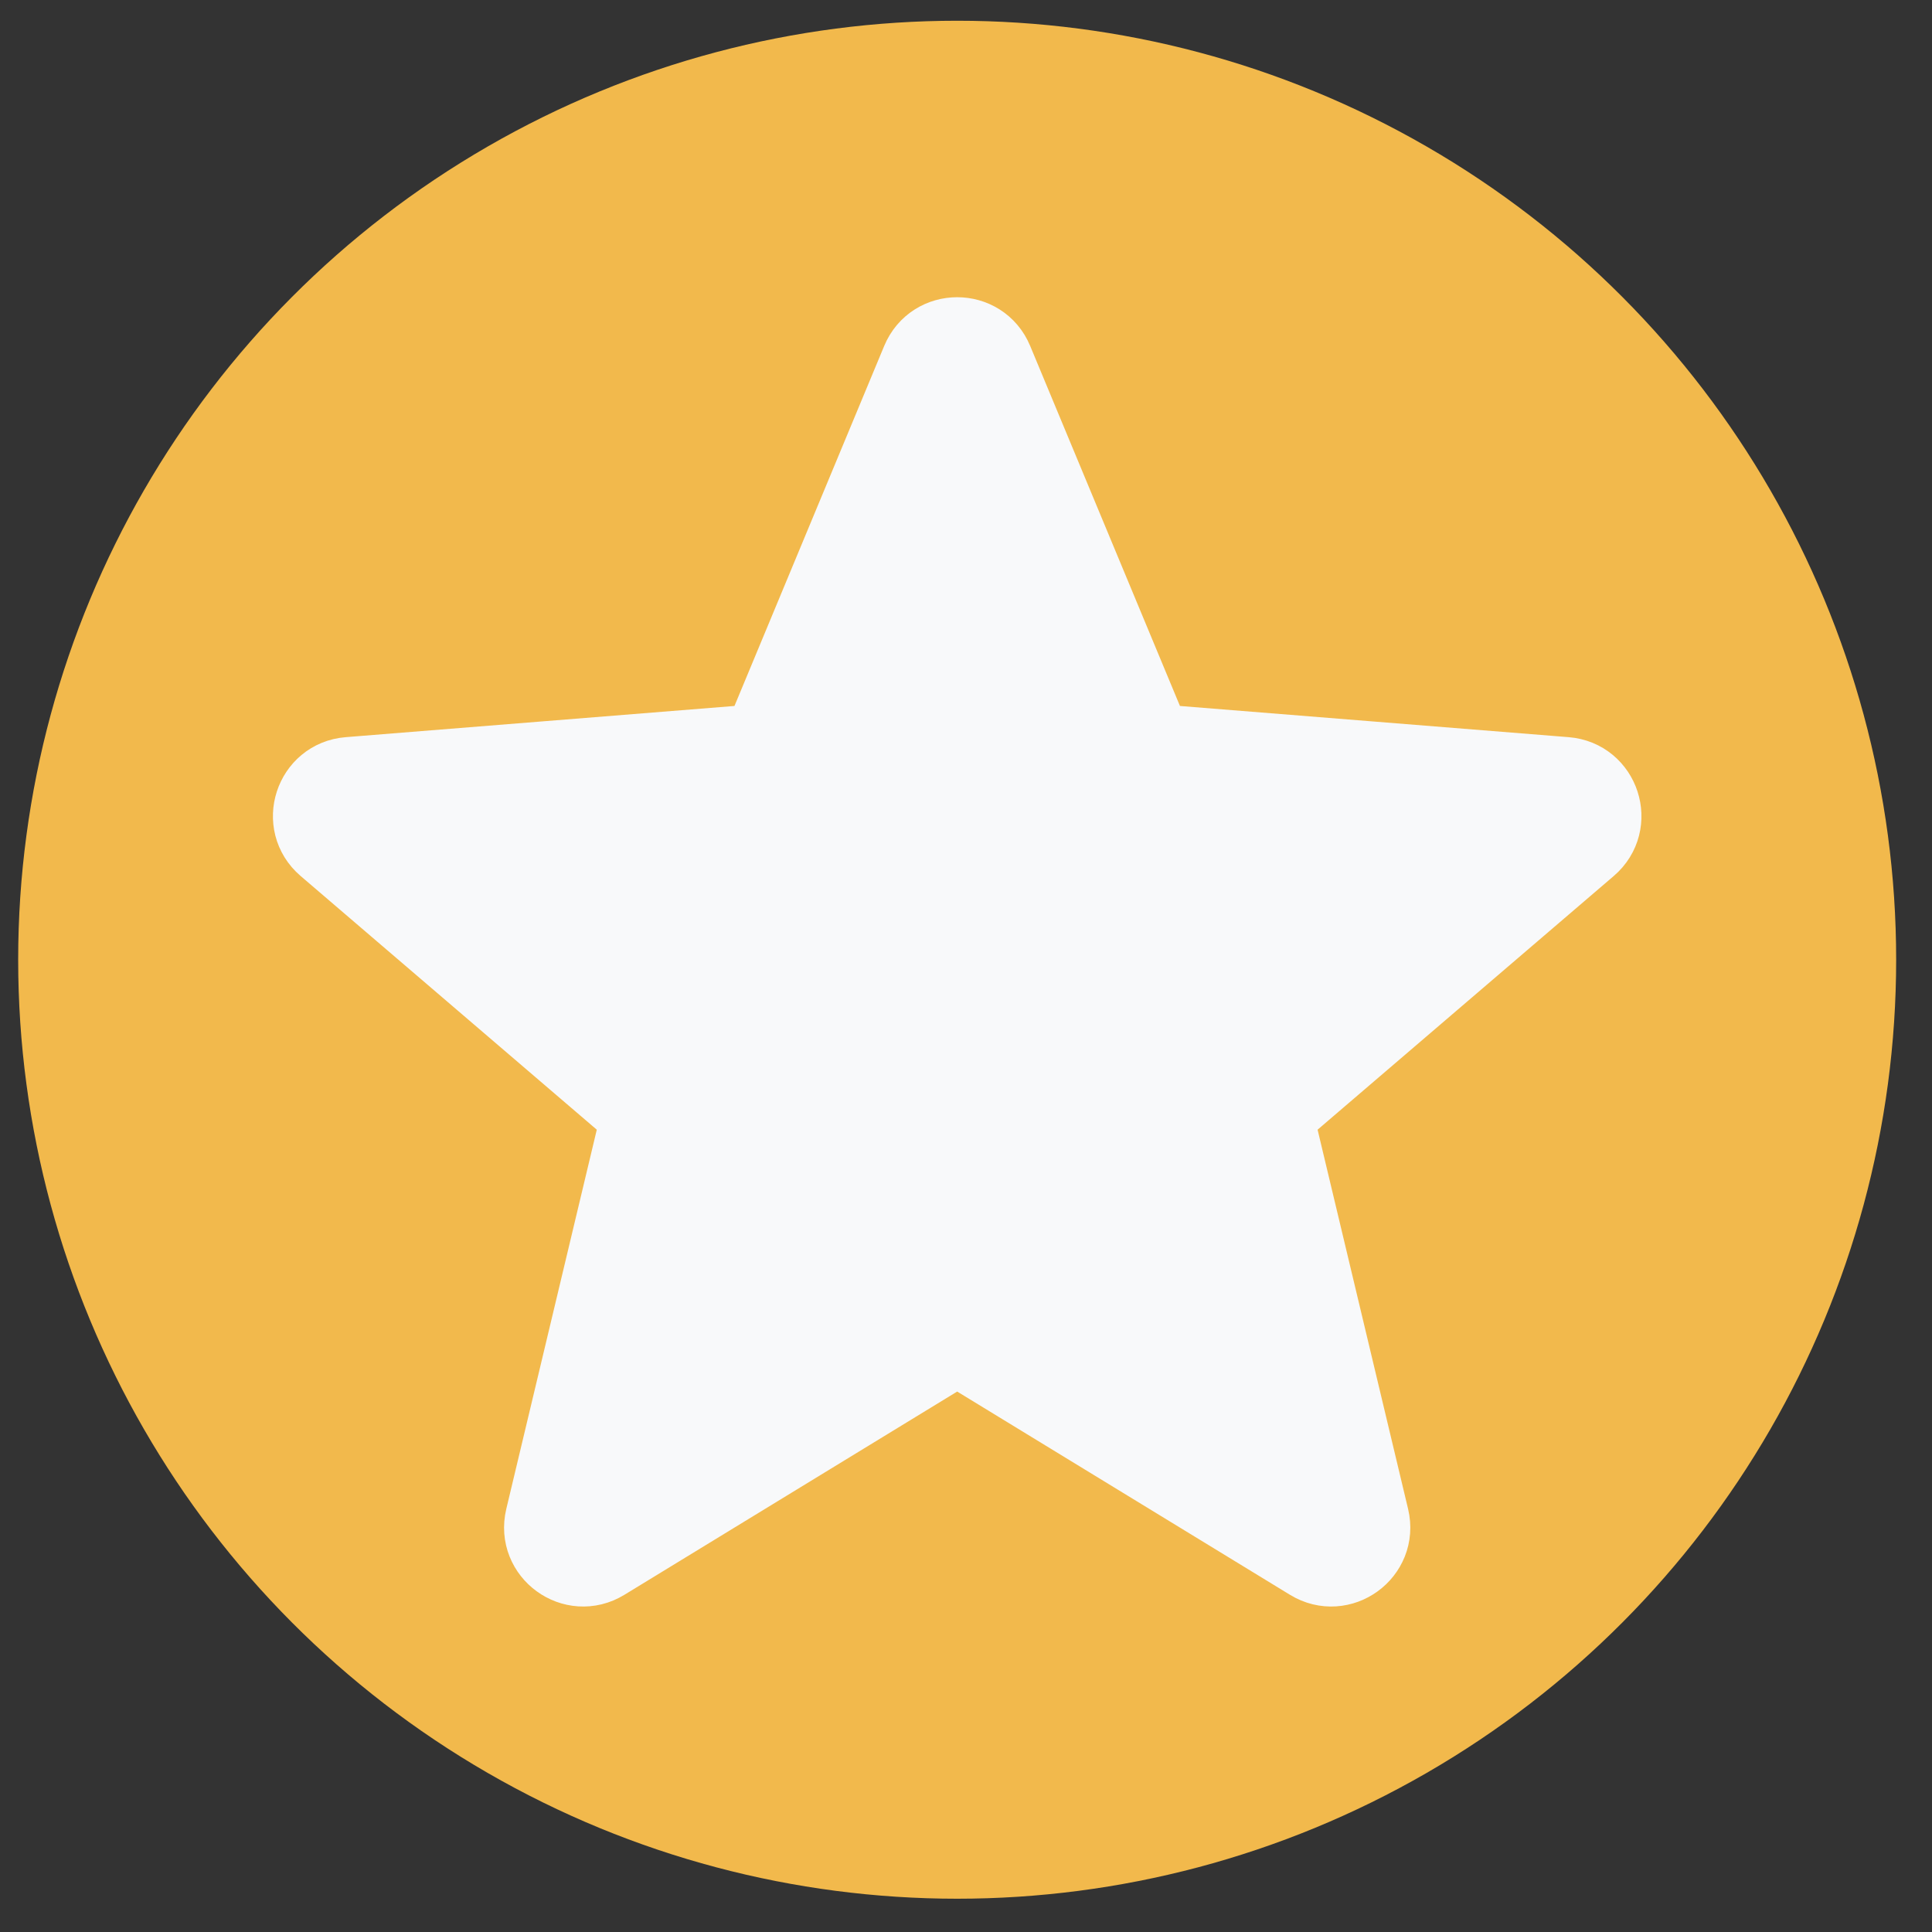 <svg width="49" height="49" viewBox="0 0 49 49" fill="none" xmlns="http://www.w3.org/2000/svg">
<rect x="0" y="0" width="49" height="49" fill="#333333" stroke="none"/>
<ellipse cx="24.276" cy="24.341" rx="23.815" ry="23.815" fill="#F2B94C"/>
<path d="M23.349 9.157C23.692 8.332 24.861 8.332 25.204 9.157L29.002 18.287C29.146 18.635 29.473 18.872 29.849 18.902L39.705 19.693C40.596 19.764 40.957 20.876 40.279 21.457L32.769 27.89C32.483 28.135 32.358 28.52 32.445 28.886L34.74 38.504C34.947 39.374 34.001 40.061 33.239 39.595L24.8 34.441C24.479 34.244 24.074 34.244 23.753 34.441L15.314 39.595C14.552 40.061 13.606 39.374 13.813 38.504L16.108 28.886C16.195 28.52 16.07 28.135 15.784 27.89L8.274 21.457C7.596 20.876 7.957 19.764 8.848 19.693L18.704 18.902C19.08 18.872 19.407 18.635 19.552 18.287L23.349 9.157Z" fill="#F8F9FA" stroke="#F8F9FA" stroke-width="2" stroke-linecap="round" stroke-linejoin="round"/>
</svg>

